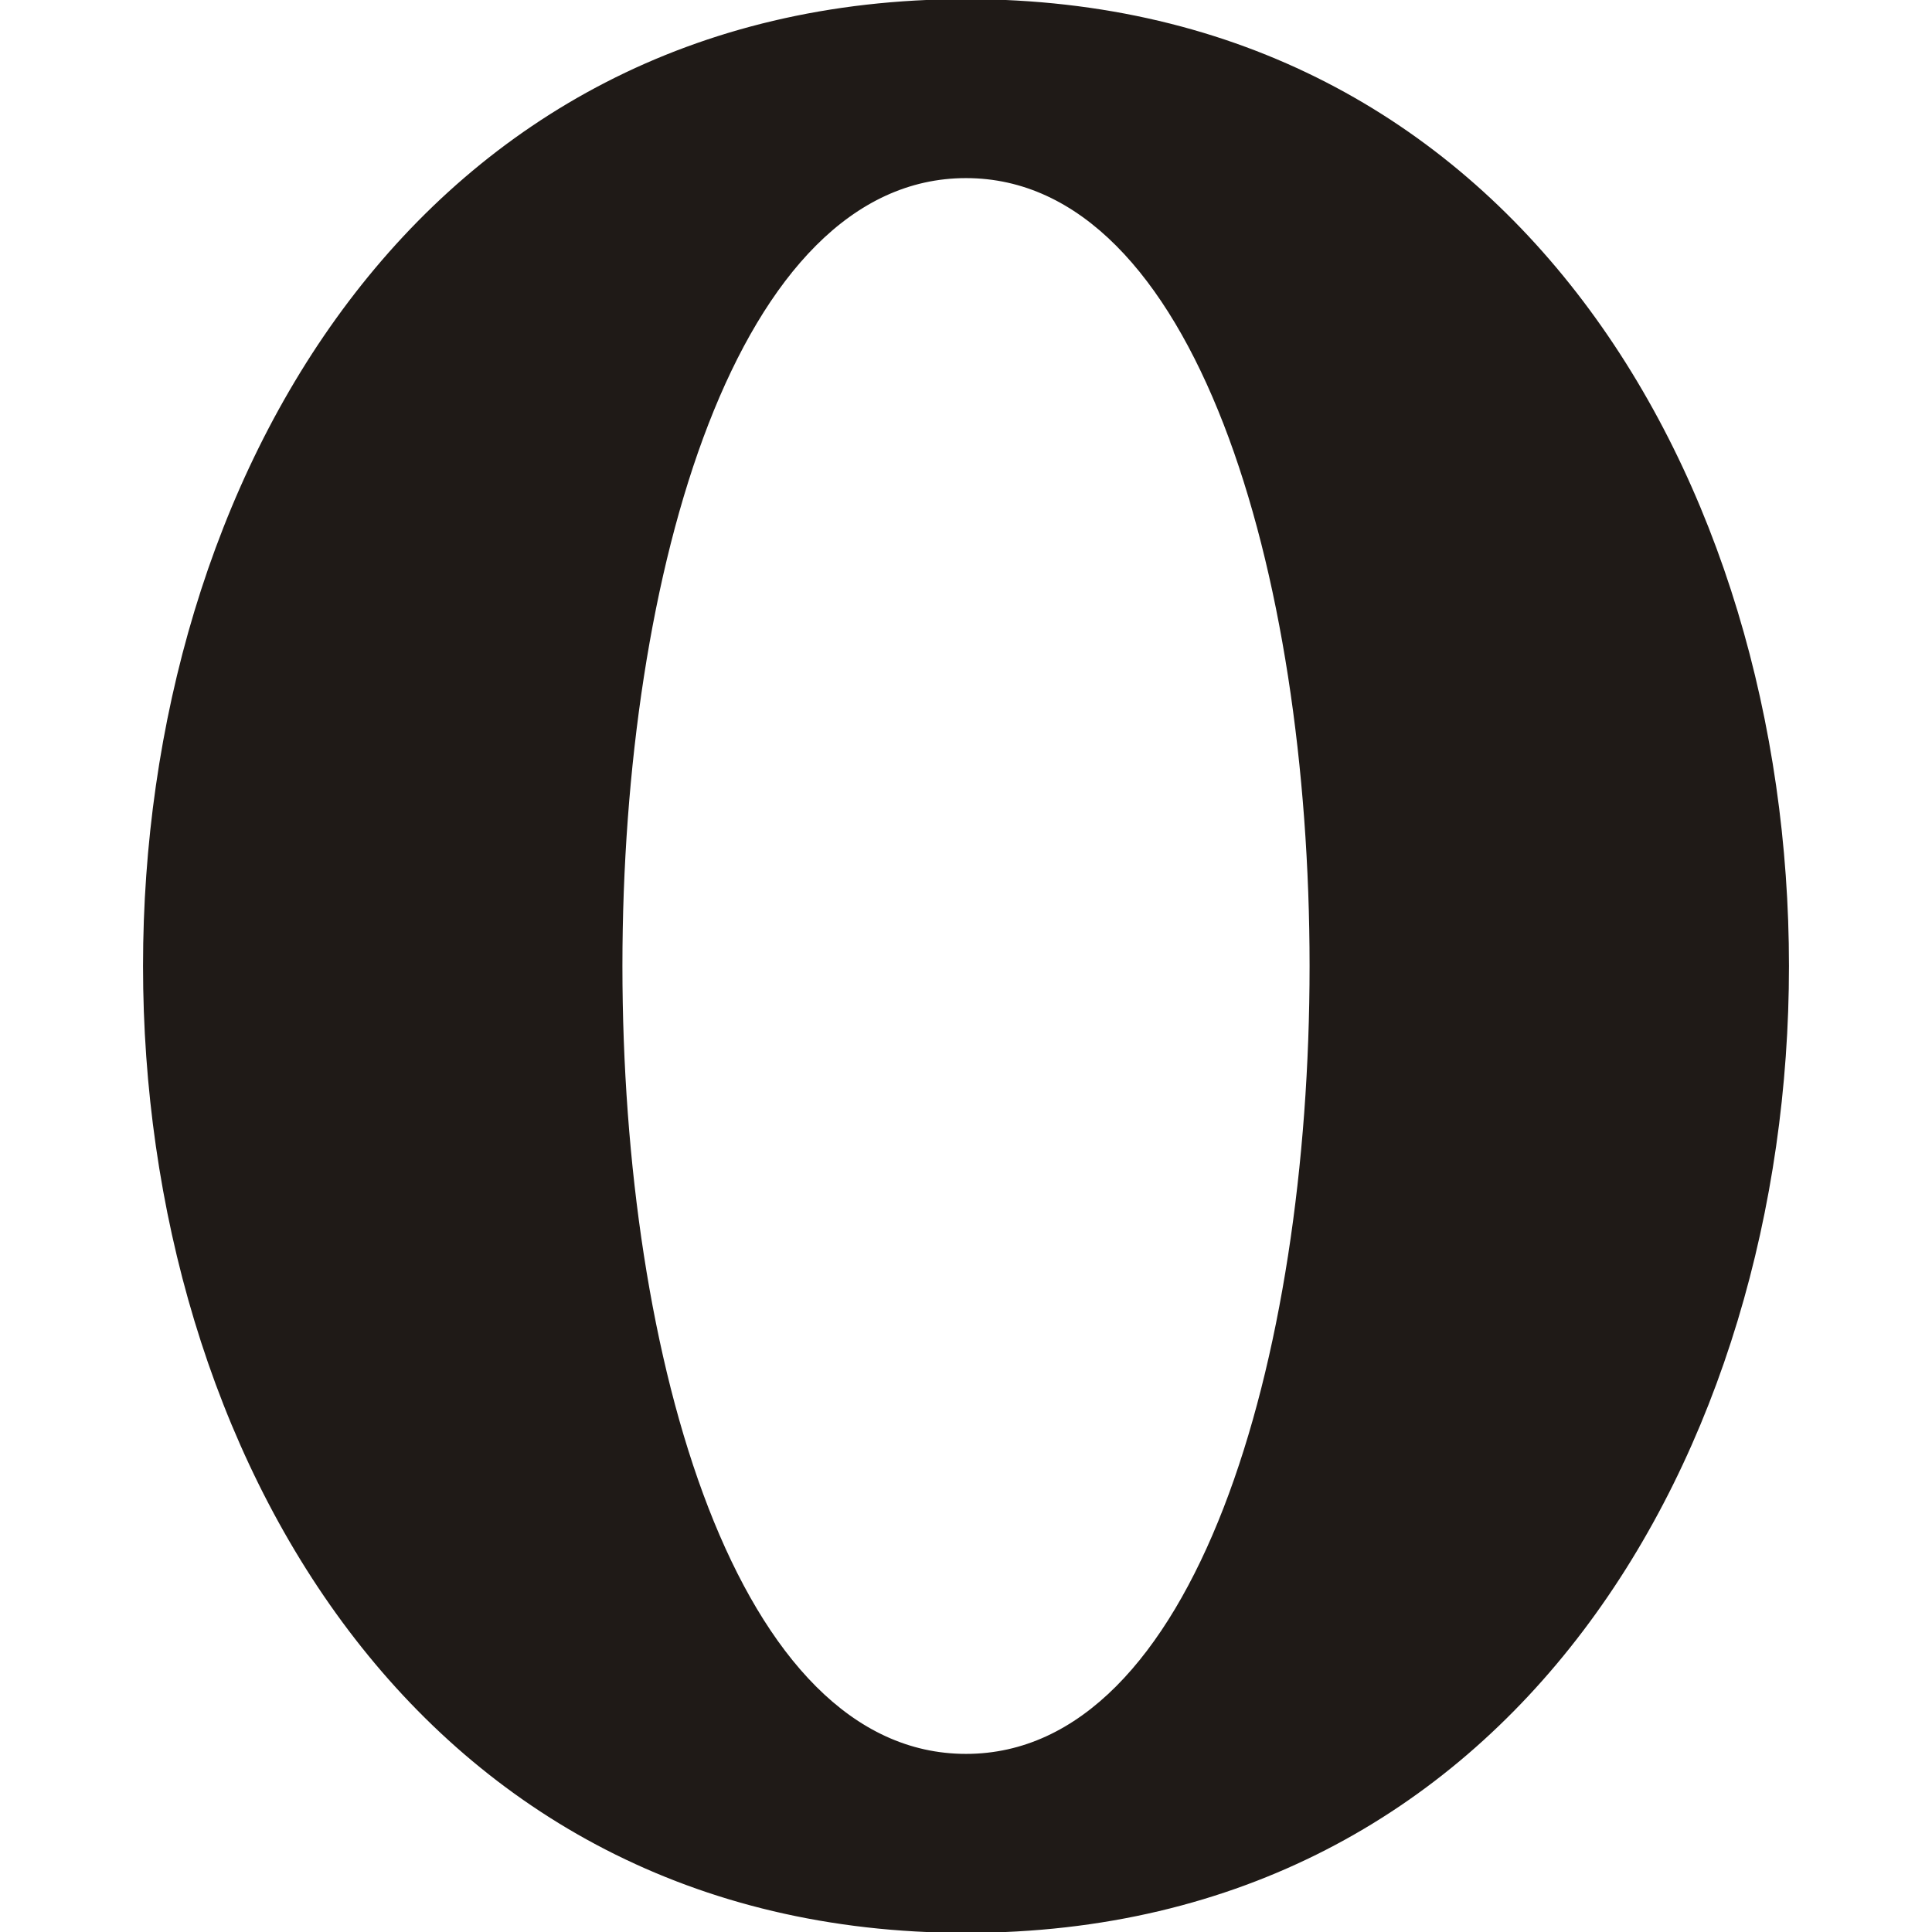 <?xml version="1.0" encoding="UTF-8"?>
<!DOCTYPE svg PUBLIC "-//W3C//DTD SVG 1.1//EN" "http://www.w3.org/Graphics/SVG/1.1/DTD/svg11.dtd">
<!-- Creator: CorelDRAW -->
<svg xmlns="http://www.w3.org/2000/svg" xml:space="preserve" width="1000px" height="1000px" style="shape-rendering:geometricPrecision; text-rendering:geometricPrecision; image-rendering:optimizeQuality; fill-rule:evenodd; clip-rule:evenodd"
viewBox="0 0 1000 1000"
 xmlns:xlink="http://www.w3.org/1999/xlink">
 <defs>
  <style type="text/css">
   <![CDATA[
    .str0 {stroke:#1F1A17;stroke-width:0.9}
    .fil0 {fill:#1F1A17}
   ]]>
  </style>
 </defs>
 <g id="Слой_x0020_1">
  <path class="fil0 str0" d="M500 1000c-567.358,0 -567.356,-1000 0,-1000 567.356,0 567.358,1000 0,1000zm0 -91.74c237.715,0 237.714,-816.52 0,-816.52 -237.714,0 -237.715,816.52 0,816.52z"/>
 </g>
</svg>
